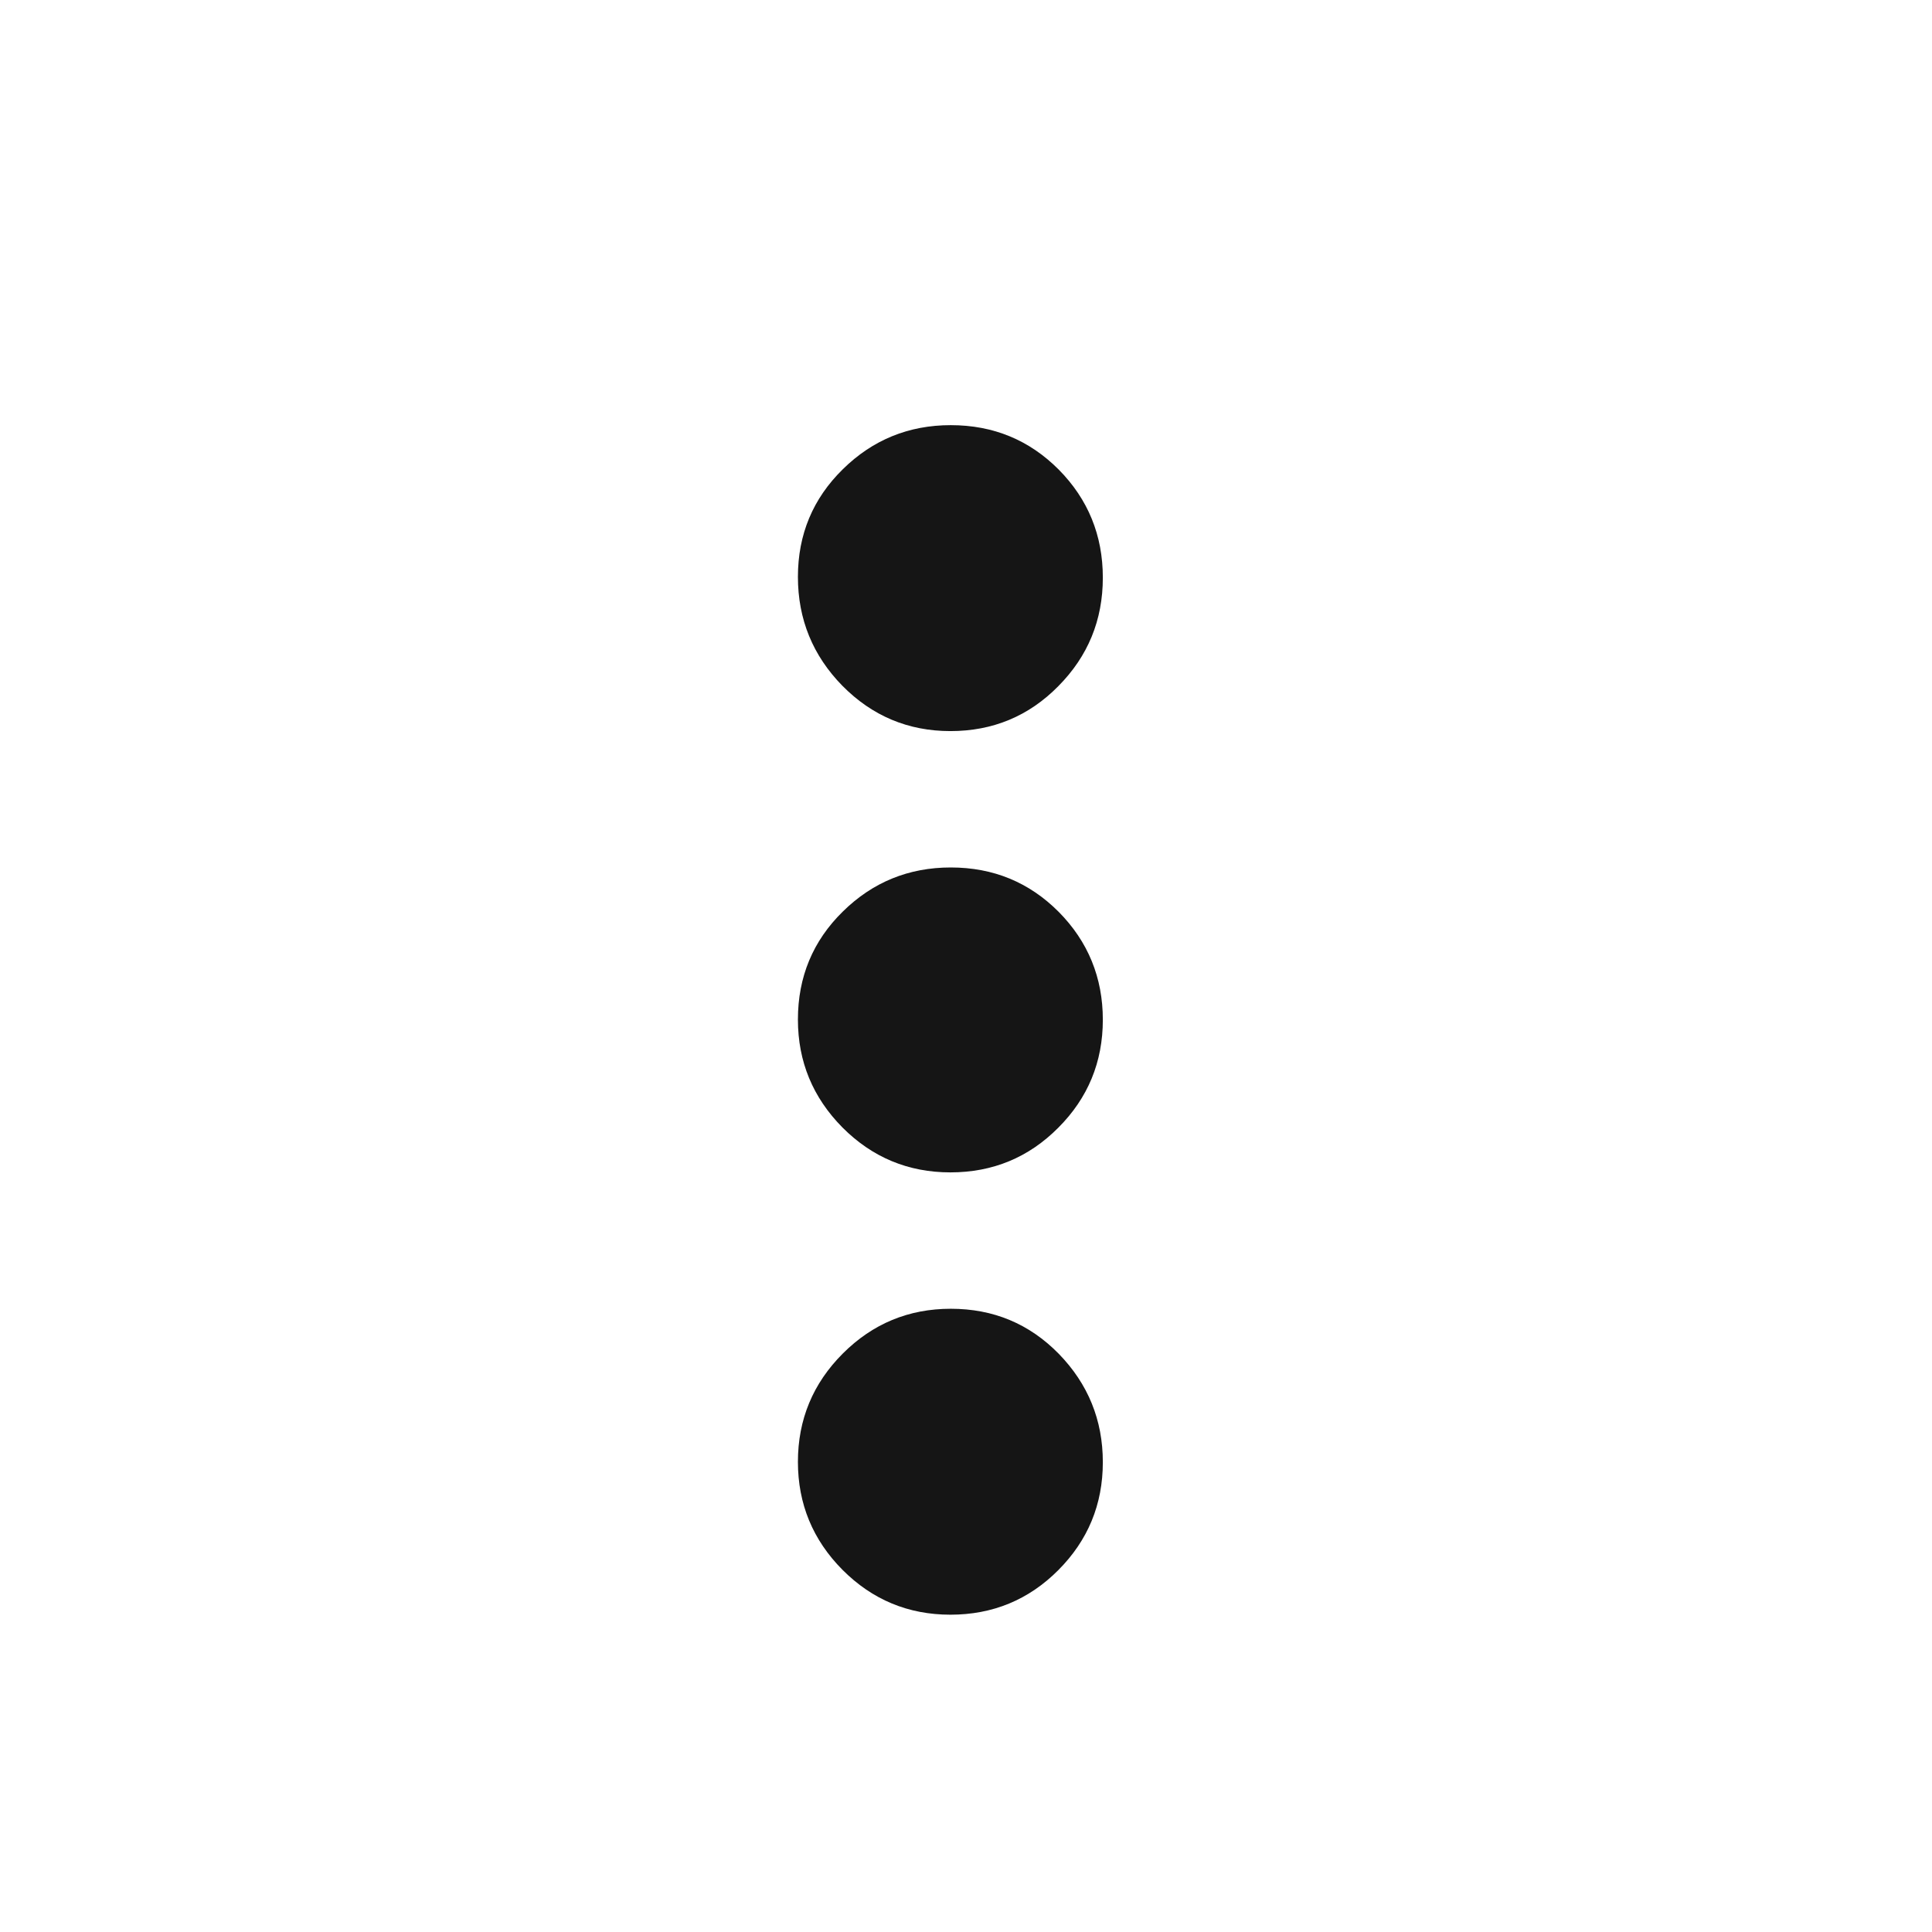 <svg width="17" height="17" viewBox="0 0 17 17" fill="none" xmlns="http://www.w3.org/2000/svg">
<mask id="mask0_63_331" style="mask-type:alpha" maskUnits="userSpaceOnUse" x="0" y="0" width="17" height="17">
<rect x="0.362" y="0.975" width="16" height="16" fill="#D9D9D9"/>
</mask>
<g mask="url(#mask0_63_331)">
<path d="M8.363 14.208C7.992 14.208 7.675 14.076 7.413 13.813C7.152 13.55 7.021 13.233 7.021 12.863C7.021 12.491 7.153 12.173 7.416 11.91C7.679 11.647 7.996 11.516 8.366 11.516C8.741 11.516 9.057 11.648 9.316 11.912C9.574 12.177 9.704 12.495 9.704 12.866C9.704 13.238 9.573 13.554 9.312 13.816C9.052 14.077 8.735 14.208 8.363 14.208ZM8.363 10.316C7.992 10.316 7.675 10.184 7.413 9.921C7.152 9.657 7.021 9.341 7.021 8.971C7.021 8.596 7.153 8.279 7.416 8.021C7.679 7.762 7.996 7.633 8.366 7.633C8.741 7.633 9.057 7.764 9.316 8.024C9.574 8.285 9.704 8.602 9.704 8.973C9.704 9.345 9.573 9.662 9.312 9.923C9.052 10.185 8.735 10.316 8.363 10.316ZM8.363 6.433C7.992 6.433 7.675 6.3 7.413 6.035C7.152 5.769 7.021 5.449 7.021 5.076C7.021 4.703 7.153 4.387 7.416 4.129C7.679 3.87 7.996 3.741 8.366 3.741C8.741 3.741 9.057 3.872 9.316 4.132C9.574 4.393 9.704 4.71 9.704 5.083C9.704 5.457 9.573 5.775 9.312 6.038C9.052 6.302 8.735 6.433 8.363 6.433Z" fill="#151515"/>
</g>
</svg>
